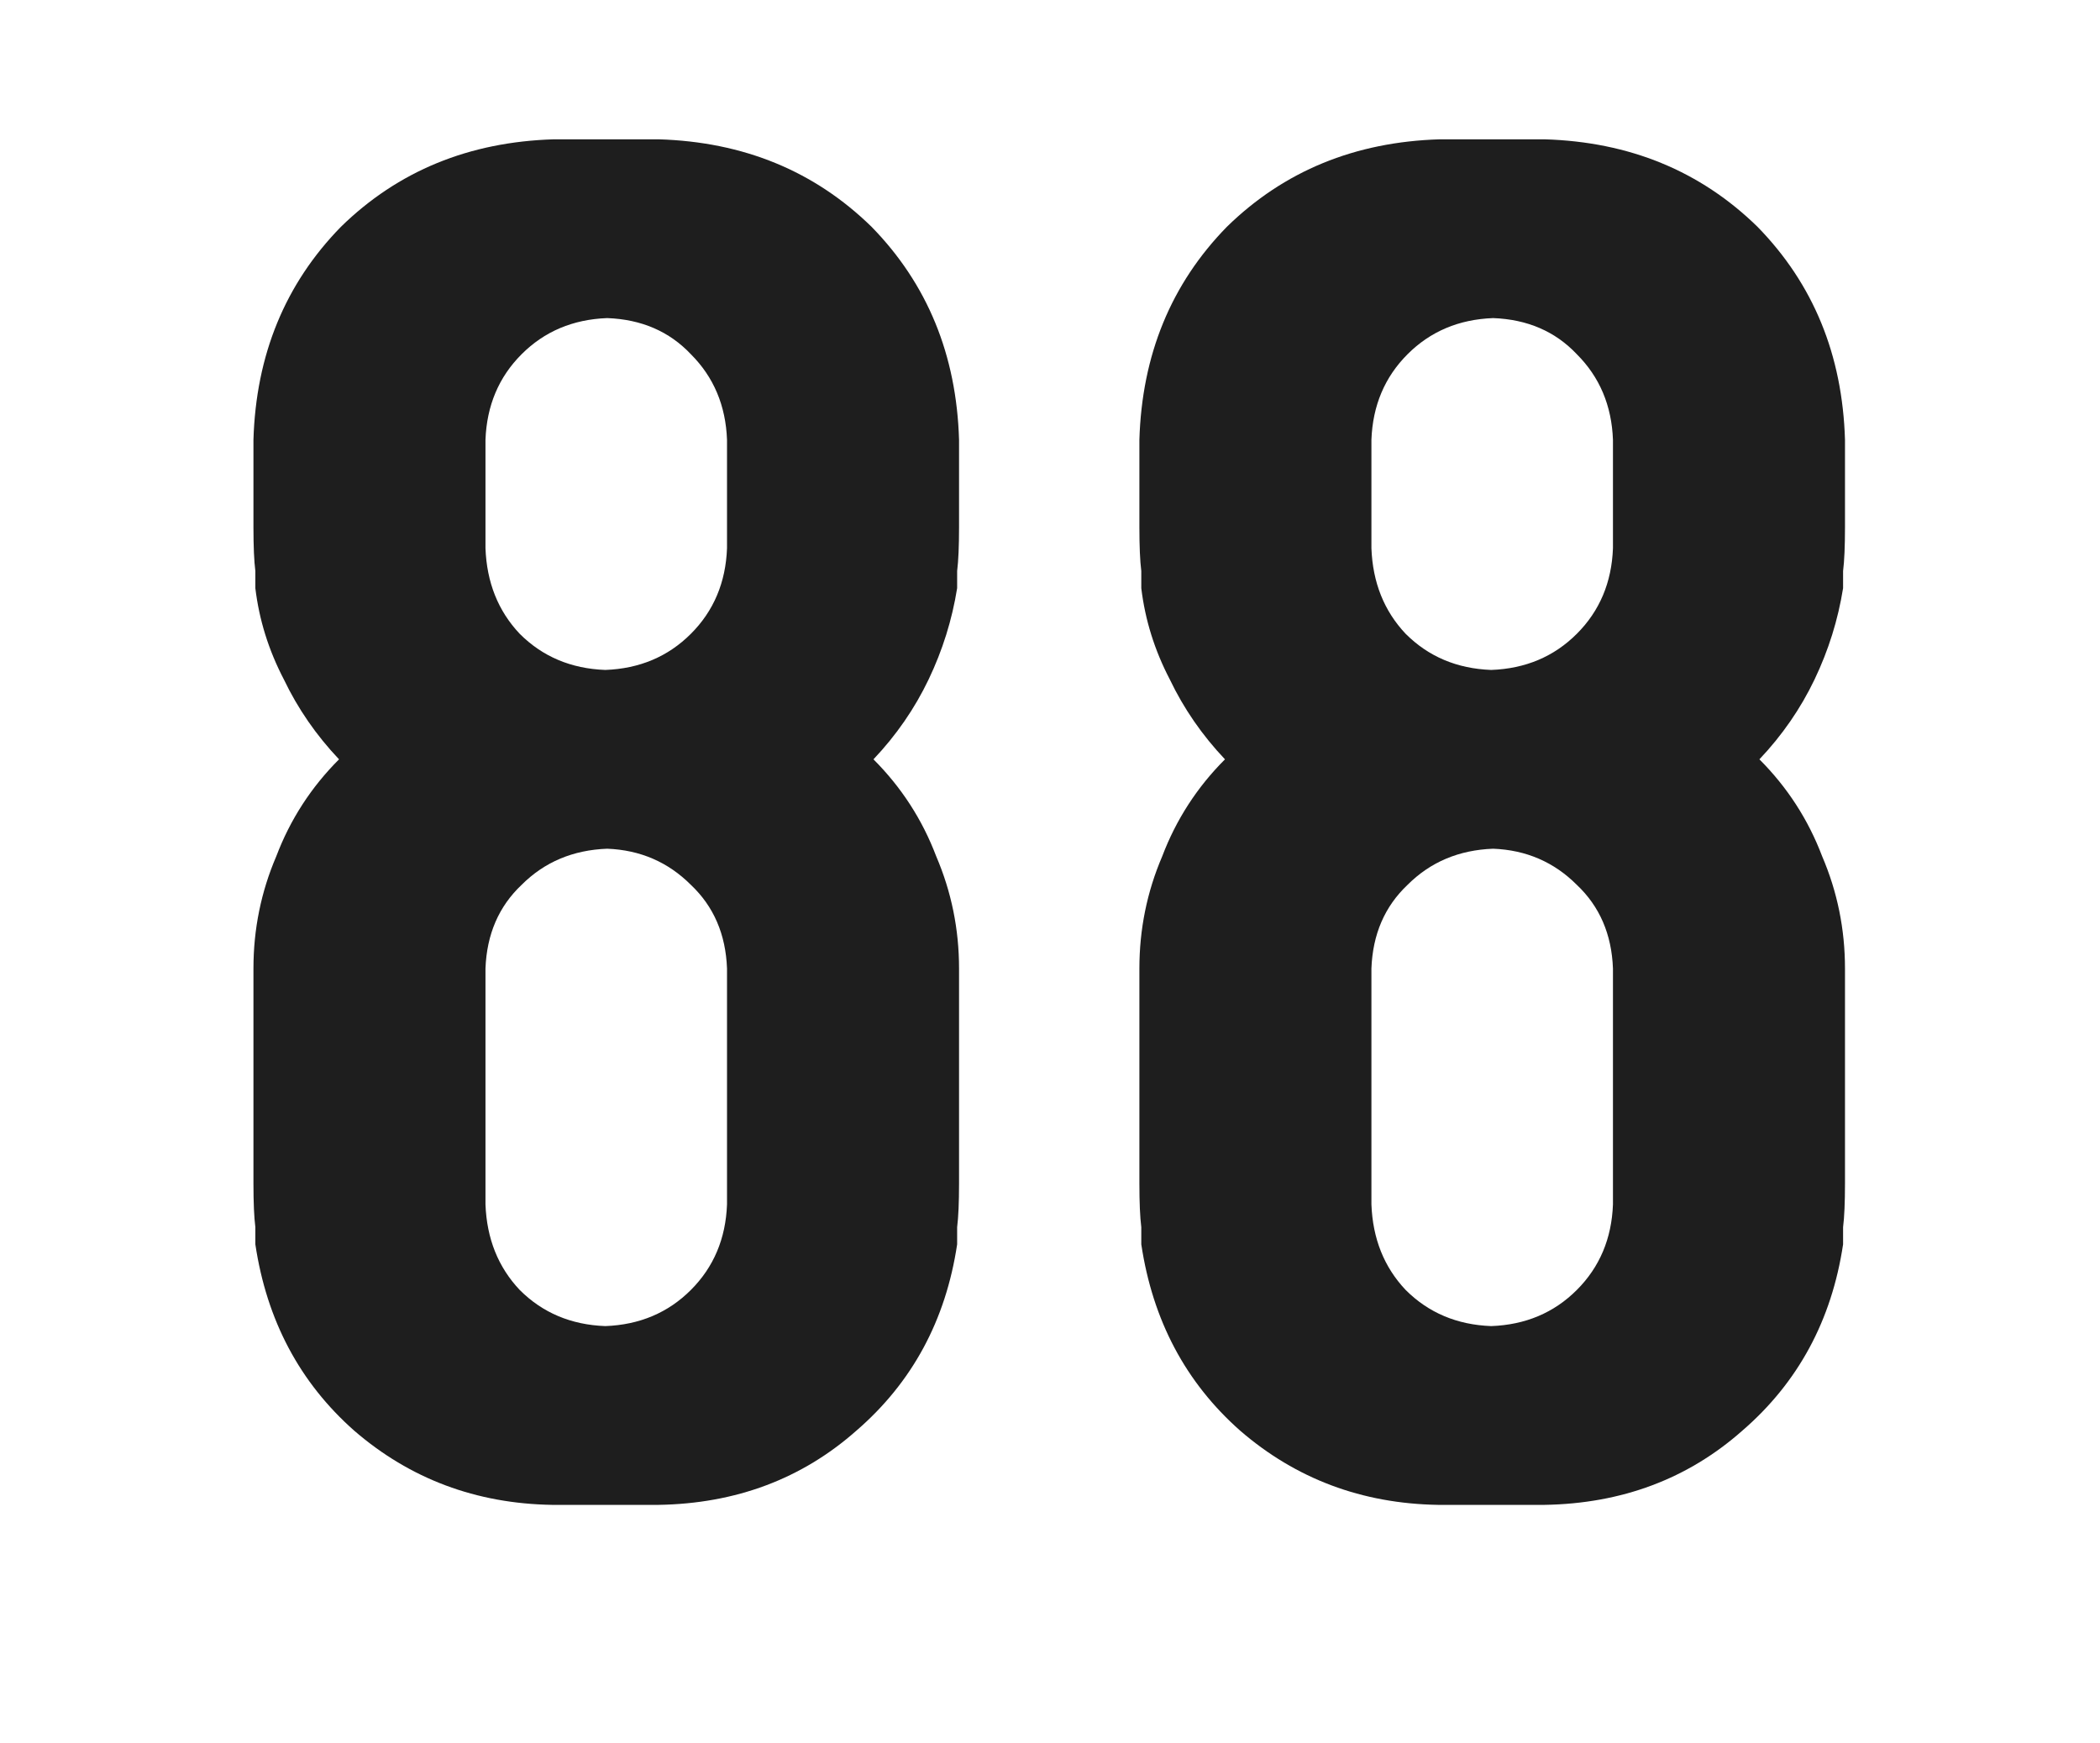 <svg width="106" height="88" viewBox="0 0 106 88" fill="none" xmlns="http://www.w3.org/2000/svg">
<path opacity="0.88" d="M48.409 26.616V22.2C48.281 17.912 46.809 14.328 43.993 11.448C41.113 8.632 37.529 7.16 33.241 7.032H27.961C23.673 7.16 20.089 8.632 17.209 11.448C14.393 14.328 12.921 17.912 12.793 22.2V26.616C12.793 27.576 12.825 28.312 12.889 28.824C12.889 29.336 12.889 29.624 12.889 29.688C13.081 31.288 13.561 32.824 14.329 34.296C15.033 35.768 15.961 37.112 17.113 38.328C15.705 39.736 14.649 41.368 13.945 43.224C13.177 45.016 12.793 46.904 12.793 48.888V59.736C12.793 60.696 12.825 61.432 12.889 61.944C12.889 62.456 12.889 62.744 12.889 62.808C13.465 66.648 15.129 69.784 17.881 72.216C20.697 74.648 24.025 75.896 27.865 75.96H33.241C37.145 75.896 40.473 74.648 43.225 72.216C46.041 69.784 47.737 66.648 48.313 62.808C48.313 62.808 48.313 62.52 48.313 61.944C48.377 61.432 48.409 60.696 48.409 59.736V48.888C48.409 46.904 48.025 45.016 47.257 43.224C46.553 41.368 45.497 39.736 44.089 38.328C45.241 37.112 46.169 35.768 46.873 34.296C47.577 32.824 48.057 31.288 48.313 29.688C48.313 29.624 48.313 29.336 48.313 28.824C48.377 28.312 48.409 27.576 48.409 26.616ZM36.697 60.792C36.633 62.52 36.025 63.96 34.873 65.112C33.721 66.264 32.281 66.872 30.553 66.936C28.825 66.872 27.385 66.264 26.233 65.112C25.145 63.96 24.569 62.52 24.505 60.792V48.888C24.569 47.16 25.177 45.752 26.329 44.664C27.481 43.512 28.921 42.904 30.649 42.84C32.313 42.904 33.721 43.512 34.873 44.664C36.025 45.752 36.633 47.16 36.697 48.888V60.792ZM36.697 27.672C36.633 29.4 36.025 30.84 34.873 31.992C33.721 33.144 32.281 33.752 30.553 33.816C28.825 33.752 27.385 33.144 26.233 31.992C25.145 30.84 24.569 29.4 24.505 27.672V22.2C24.569 20.472 25.177 19.032 26.329 17.88C27.481 16.728 28.921 16.12 30.649 16.056C32.377 16.12 33.785 16.728 34.873 17.88C36.025 19.032 36.633 20.472 36.697 22.2V27.672ZM93.128 26.616V22.2C93 17.912 91.528 14.328 88.712 11.448C85.832 8.632 82.248 7.16 77.96 7.032H72.68C68.392 7.16 64.808 8.632 61.928 11.448C59.112 14.328 57.64 17.912 57.512 22.2V26.616C57.512 27.576 57.544 28.312 57.608 28.824C57.608 29.336 57.608 29.624 57.608 29.688C57.8 31.288 58.28 32.824 59.048 34.296C59.752 35.768 60.68 37.112 61.832 38.328C60.424 39.736 59.368 41.368 58.664 43.224C57.896 45.016 57.512 46.904 57.512 48.888V59.736C57.512 60.696 57.544 61.432 57.608 61.944C57.608 62.456 57.608 62.744 57.608 62.808C58.184 66.648 59.848 69.784 62.6 72.216C65.416 74.648 68.744 75.896 72.584 75.96H77.96C81.864 75.896 85.192 74.648 87.944 72.216C90.76 69.784 92.456 66.648 93.032 62.808C93.032 62.808 93.032 62.52 93.032 61.944C93.096 61.432 93.128 60.696 93.128 59.736V48.888C93.128 46.904 92.744 45.016 91.976 43.224C91.272 41.368 90.216 39.736 88.808 38.328C89.96 37.112 90.888 35.768 91.592 34.296C92.296 32.824 92.776 31.288 93.032 29.688C93.032 29.624 93.032 29.336 93.032 28.824C93.096 28.312 93.128 27.576 93.128 26.616ZM81.416 60.792C81.352 62.52 80.744 63.96 79.592 65.112C78.44 66.264 77 66.872 75.272 66.936C73.544 66.872 72.104 66.264 70.952 65.112C69.864 63.96 69.288 62.52 69.224 60.792V48.888C69.288 47.16 69.896 45.752 71.048 44.664C72.2 43.512 73.64 42.904 75.368 42.84C77.032 42.904 78.44 43.512 79.592 44.664C80.744 45.752 81.352 47.16 81.416 48.888V60.792ZM81.416 27.672C81.352 29.4 80.744 30.84 79.592 31.992C78.44 33.144 77 33.752 75.272 33.816C73.544 33.752 72.104 33.144 70.952 31.992C69.864 30.84 69.288 29.4 69.224 27.672V22.2C69.288 20.472 69.896 19.032 71.048 17.88C72.2 16.728 73.64 16.12 75.368 16.056C77.096 16.12 78.504 16.728 79.592 17.88C80.744 19.032 81.352 20.472 81.416 22.2V27.672Z" fill="black"/>
</svg>
